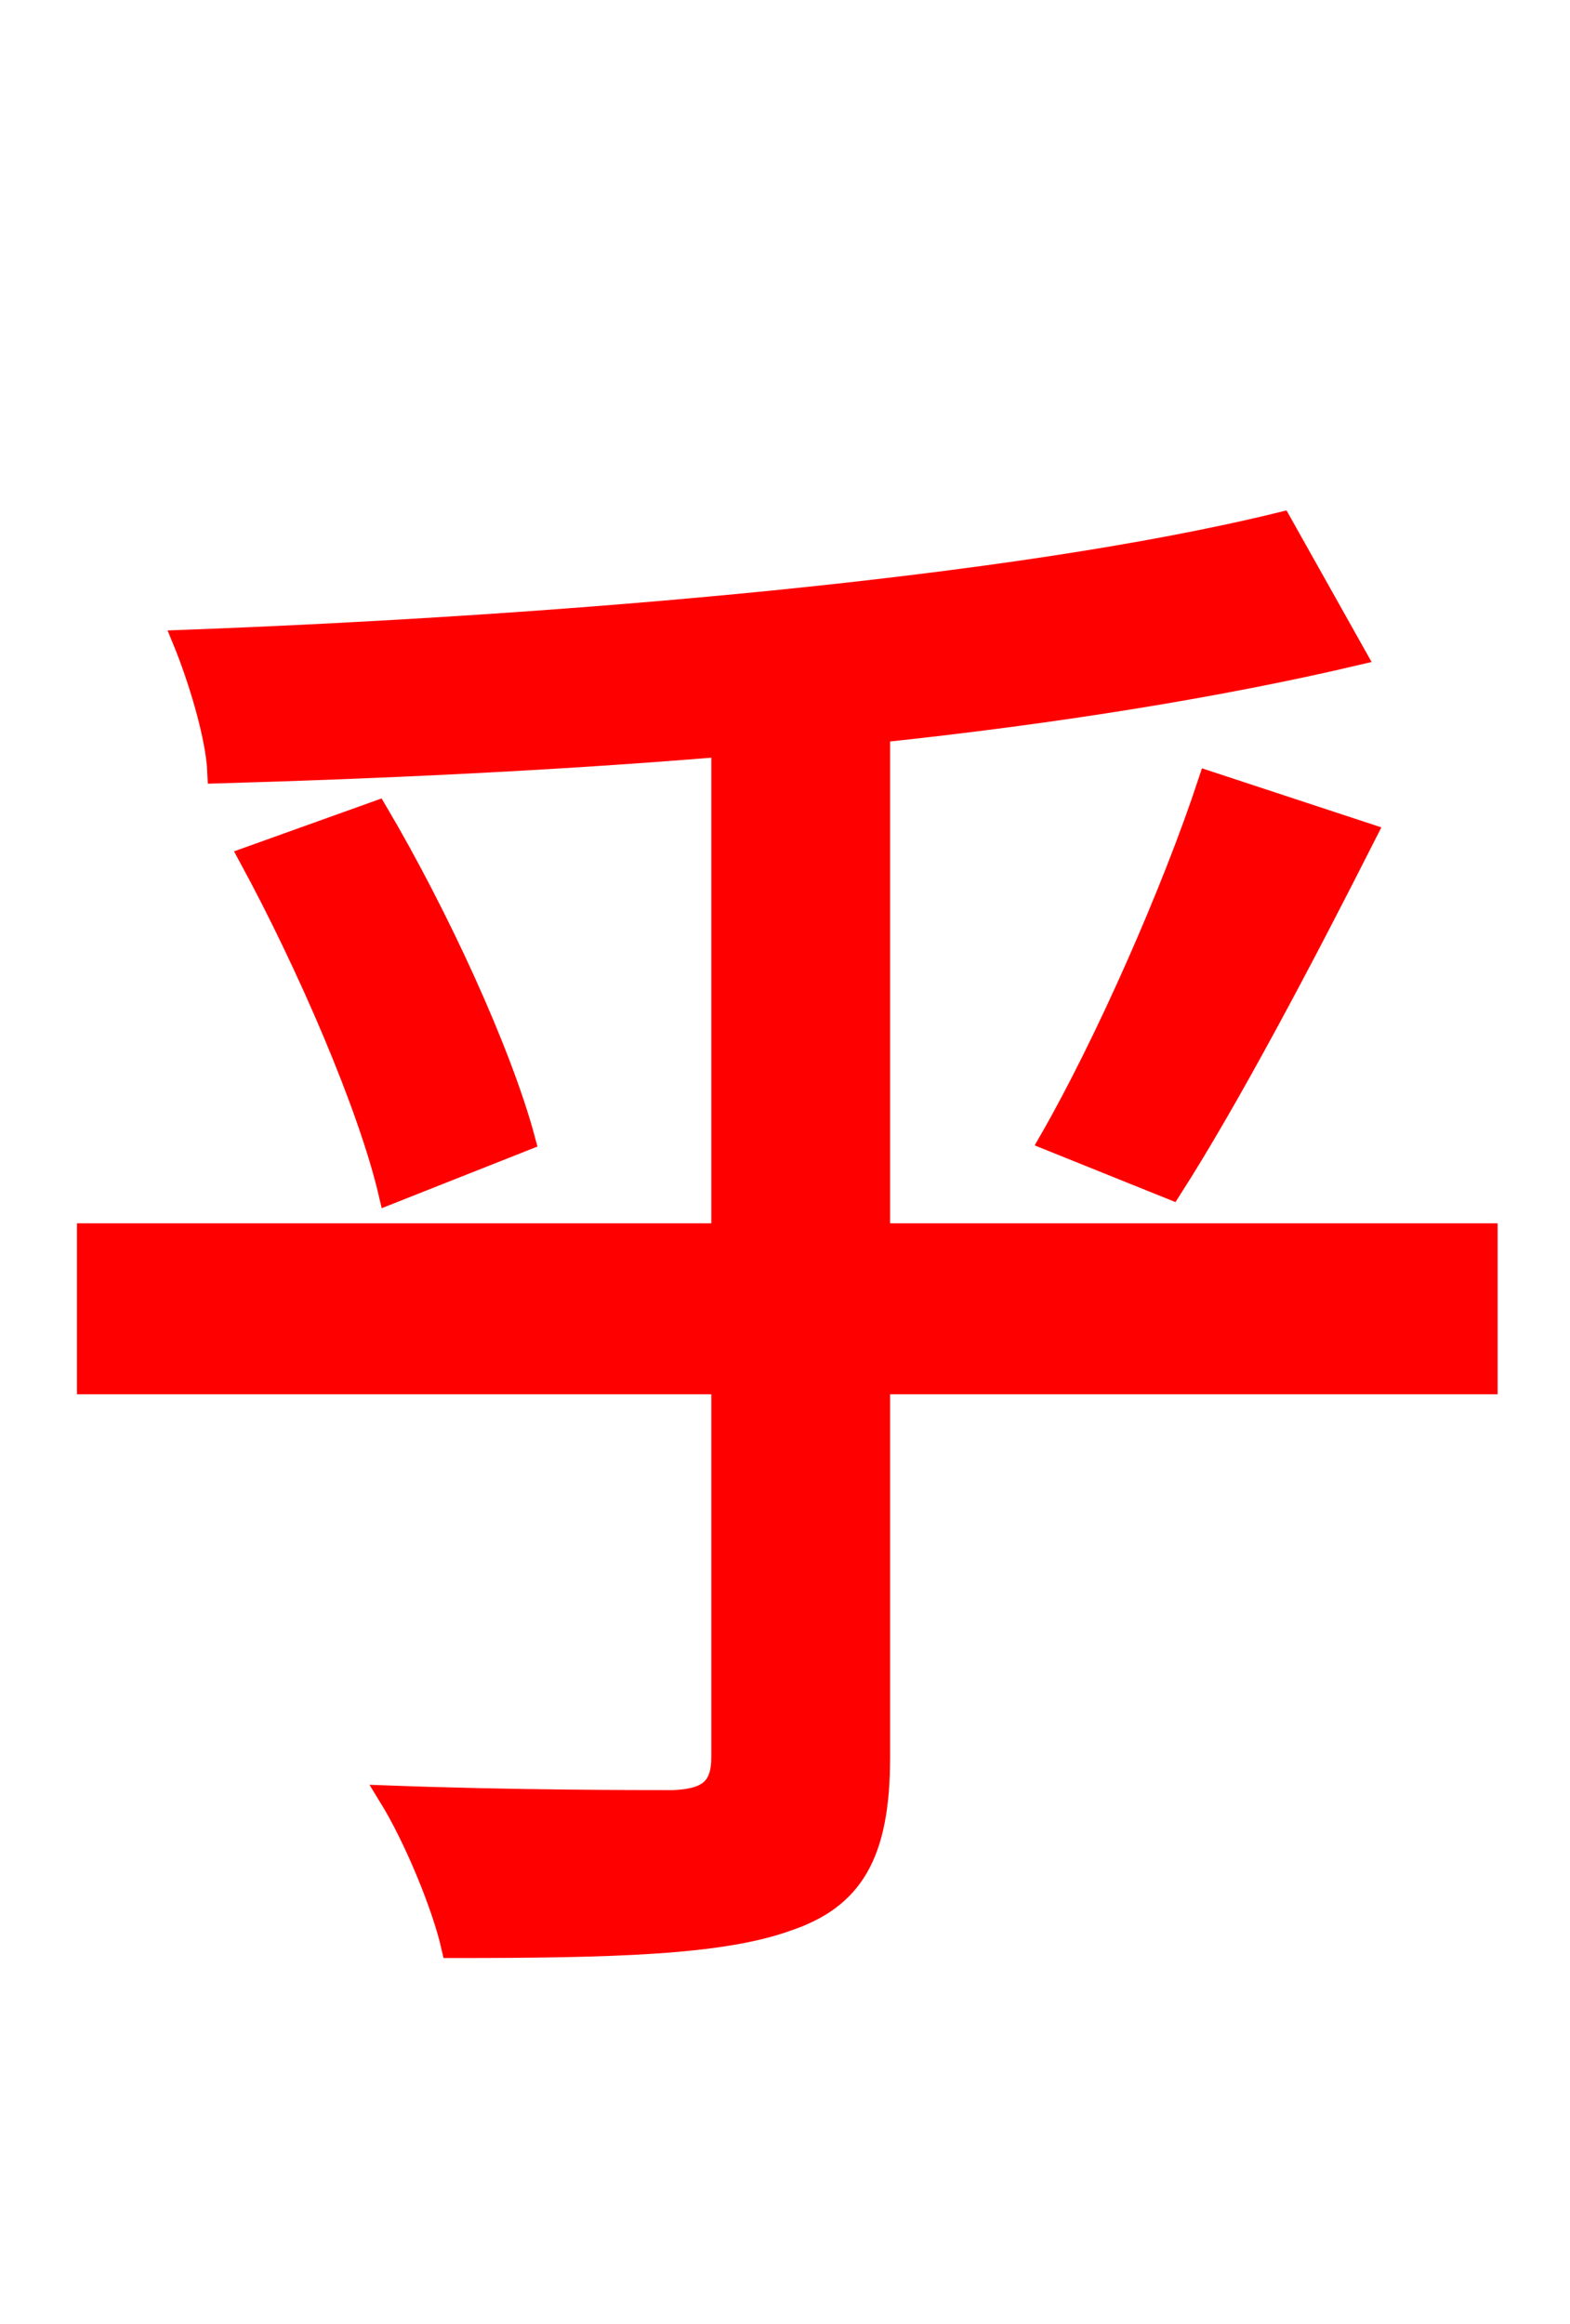 <svg xmlns="http://www.w3.org/2000/svg" xmlns:xlink="http://www.w3.org/1999/xlink" width="72" height="106.56"><path fill="red" stroke="red" d="M68.18 56.59L40.32 56.59L40.32 33.55C48.46 32.69 56.02 31.46 62.14 30.02L58.75 23.98C46.44 27.00 25.85 28.73 8.42 29.38C9.07 30.96 9.94 33.70 10.01 35.42C17.28 35.21 25.27 34.85 33.12 34.20L33.12 56.59L4.03 56.59L4.03 63.43L33.12 63.43L33.12 80.57C33.12 82.01 32.47 82.51 30.89 82.58C29.23 82.58 23.54 82.58 17.86 82.37C19.01 84.24 20.30 87.34 20.74 89.28C28.15 89.28 33.05 89.14 36.07 88.06C39.10 87.05 40.32 85.03 40.32 80.57L40.32 63.43L68.18 63.43ZM11.45 39.31C14.11 44.21 16.92 50.69 17.86 54.72L24.05 52.27C22.97 48.24 20.09 41.98 17.28 37.22ZM53.71 54.50C56.38 50.33 59.76 43.92 62.64 38.23L55.44 35.86C53.78 40.90 50.69 47.88 48.17 52.27Z"/></svg>
